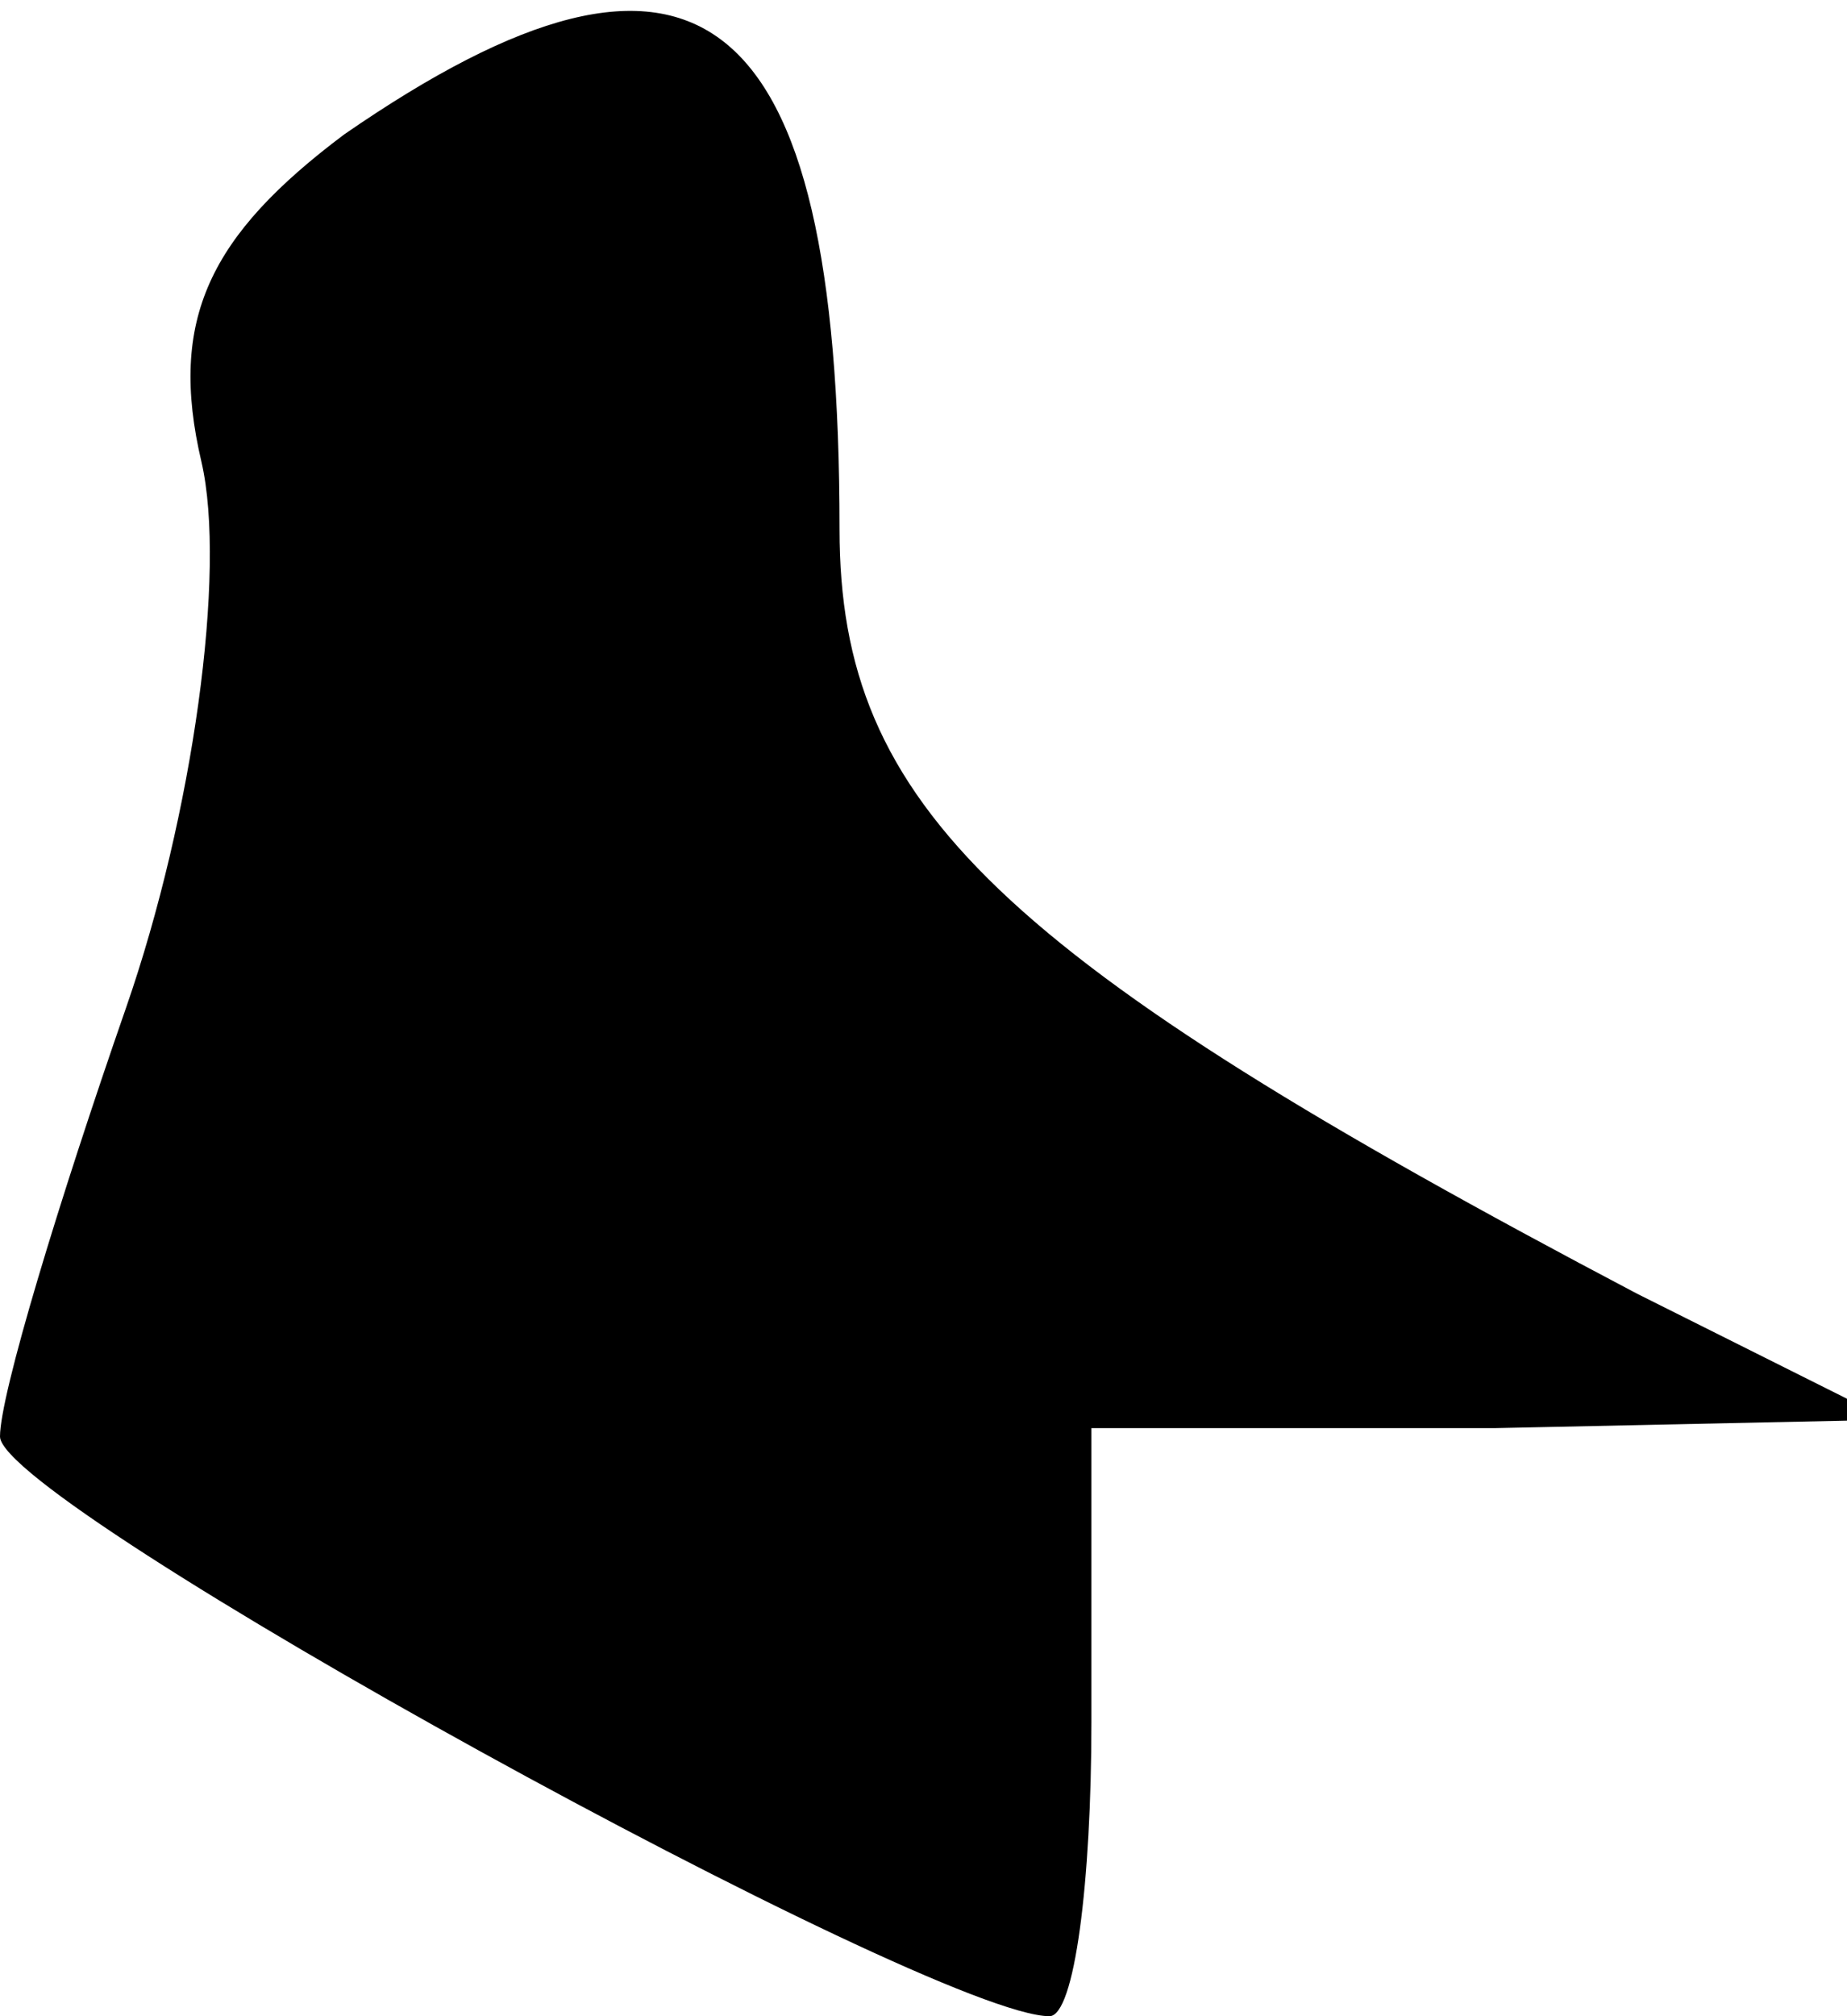 <?xml version="1.0" standalone="no"?>
<!DOCTYPE svg PUBLIC "-//W3C//DTD SVG 20010904//EN"
 "http://www.w3.org/TR/2001/REC-SVG-20010904/DTD/svg10.dtd">
<svg version="1.0" xmlns="http://www.w3.org/2000/svg"
 width="22pt" height="24pt" viewBox="0 0 22 24"
 preserveAspectRatio="xMidYMid meet">
<g transform="translate(0,24) scale(0.1,-0.1)"
fill="#000000" stroke="none">
<path fill="#000000" stroke="none" d="M41 224 c-16 -12 -21 -22 -17 -39 3
-13 -1 -42 -9 -65 -8 -23 -15 -46 -15 -51 0 -8 111 -69 125 -69 3 0 5 16 5 35
l0 35 48 0 47 1 -30 15 c-76 40 -95 58 -95 91 0 63 -17 76 -59 47z"/>
</g>
</svg>
